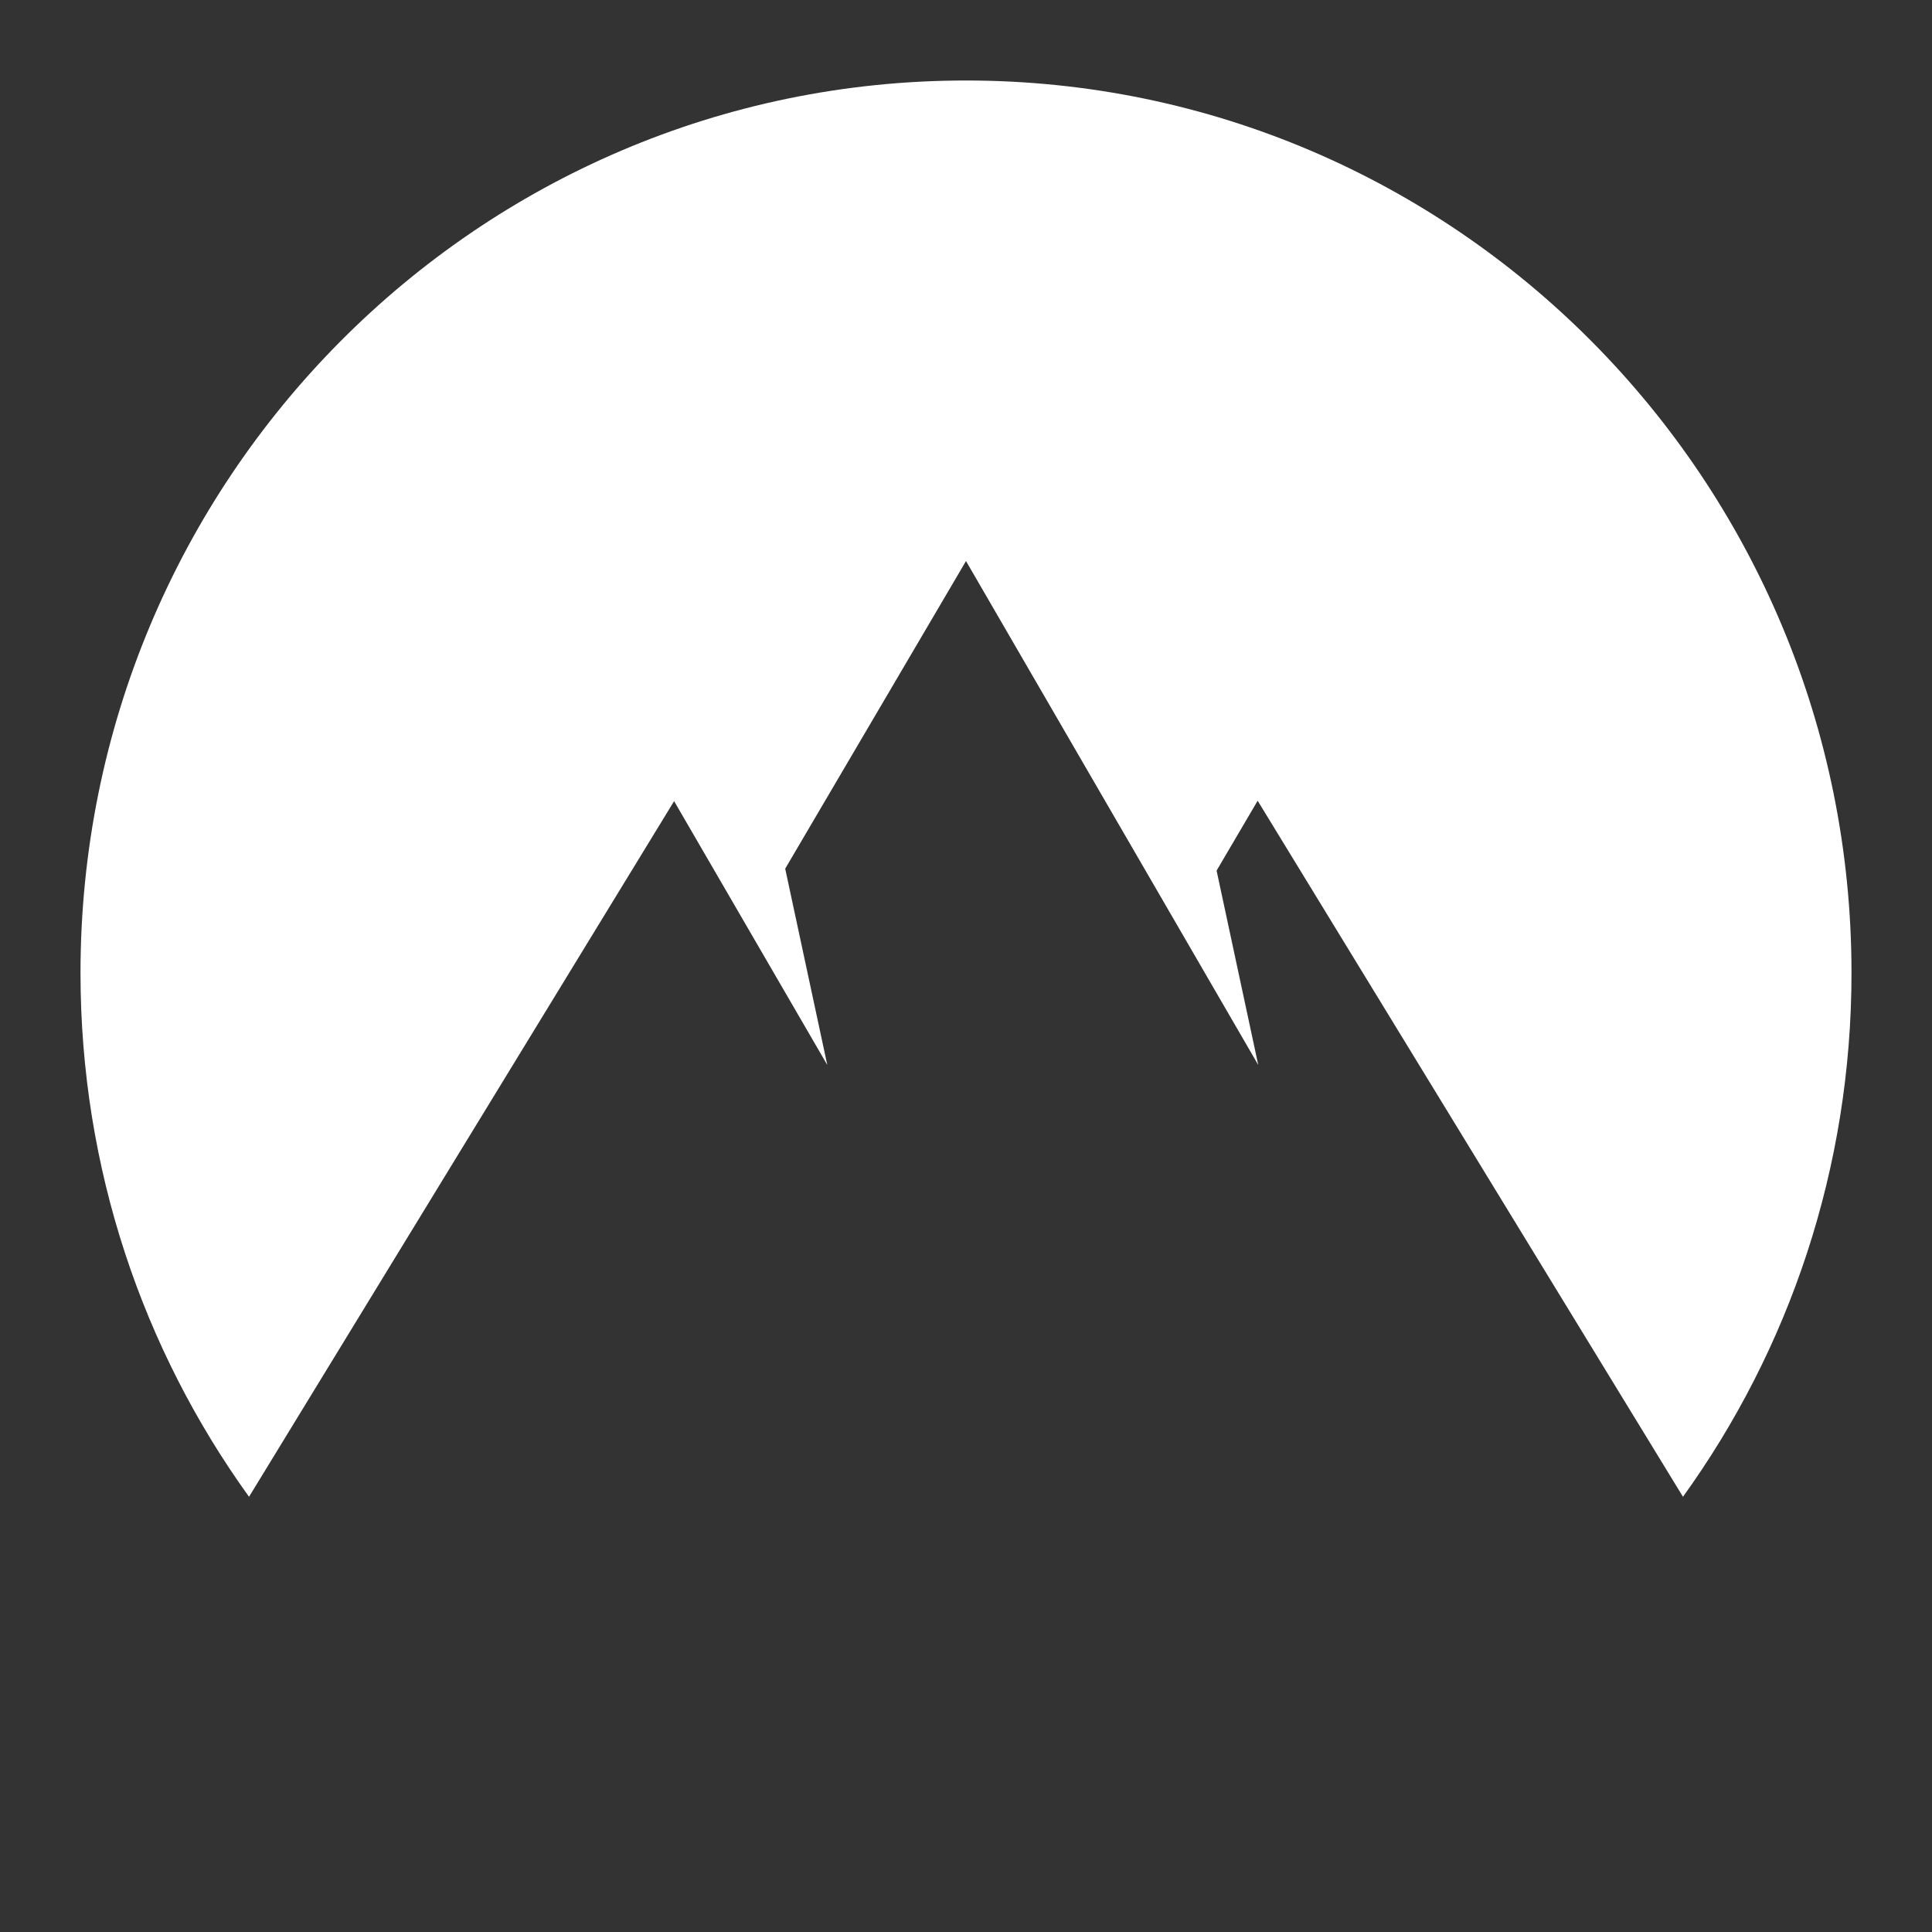 <?xml version="1.0" encoding="UTF-8" standalone="no"?>
<!DOCTYPE svg PUBLIC "-//W3C//DTD SVG 1.1//EN" "http://www.w3.org/Graphics/SVG/1.1/DTD/svg11.dtd">
<svg width="100%" height="100%" viewBox="0 0 48 48" version="1.1" xmlns="http://www.w3.org/2000/svg" xmlns:xlink="http://www.w3.org/1999/xlink" xml:space="preserve" xmlns:serif="http://www.serif.com/" style="clip-rule:evenodd;stroke-linejoin:round;stroke-miterlimit:2;">
    <rect x="0" y="0" width="48" height="48" fill="#333333" stroke="none"/>
    <path id="logomark" d="M6.187,37.187C3.553,33.532 2,29.035 2,24.172C2,11.927 11.85,2 24,2C36.15,2 46,11.927 46,24.172C46,29.035 44.447,33.532 41.813,37.187L31.246,19.894L30.226,21.63L31.261,26.459L24,13.939L19.508,21.582L20.554,26.459L16.748,19.904L6.187,37.187Z" style="fill:white;"/>
</svg>

